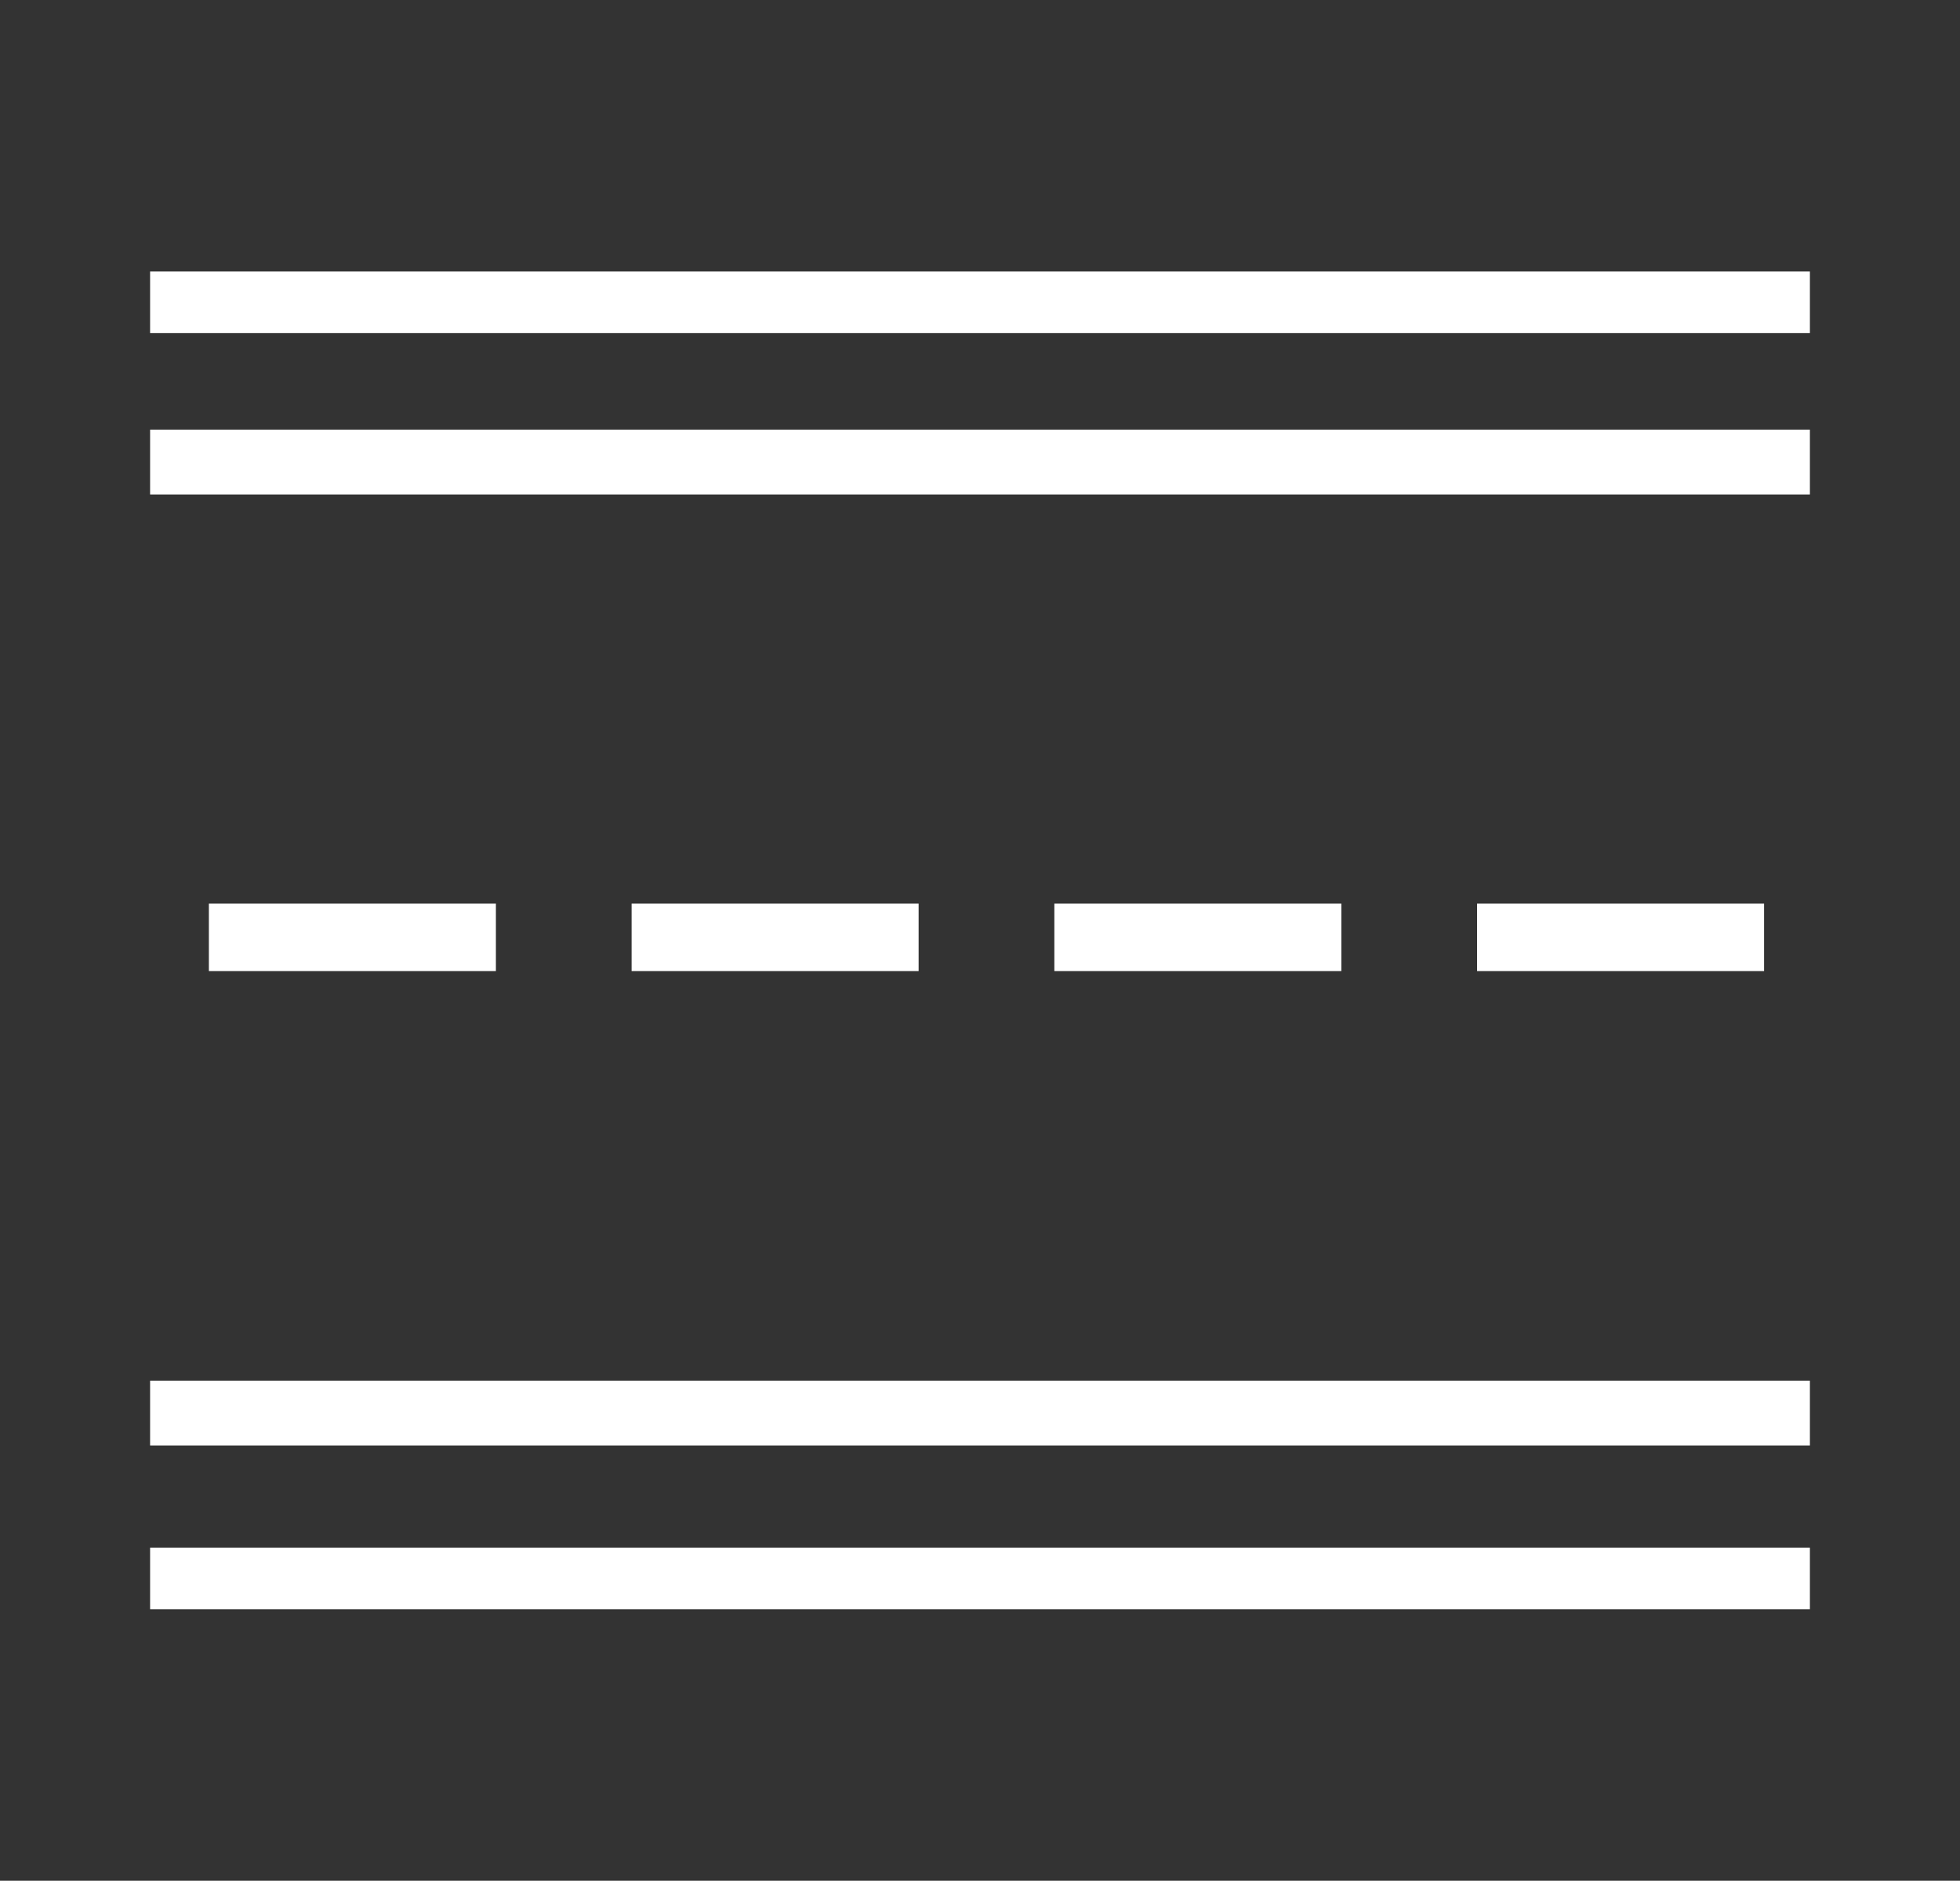 <?xml version="1.0" encoding="iso-8859-1"?>
<!-- Generator: Adobe Illustrator 22.0.0, SVG Export Plug-In . SVG Version: 6.00 Build 0)  -->
<svg version="1.1" id="Capa_1" xmlns="http://www.w3.org/2000/svg" xmlns:xlink="http://www.w3.org/1999/xlink" x="0px" y="0px"
	 viewBox="-49 141 185.016 177.517" style="enable-background:new -49 141 185.016 177.517;" xml:space="preserve">
<rect x="-49" y="141" width="185.016" height="177.517" fill="#333333" stroke="none"/>
<g>
	<rect x="-34.831" y="166.628" style="fill:#FFFFFF;" width="156.678" height="5.814"/>
	<rect x="-34.831" y="287.074" style="fill:#FFFFFF;" width="156.678" height="5.814"/>
	<rect x="-34.831" y="181.551" style="fill:#FFFFFF;" width="156.678" height="6.12"/>
	<rect x="-34.831" y="271.315" style="fill:#FFFFFF;" width="156.678" height="6.12"/>
	<g>
		<rect x="90.43" y="226.29" style="fill:#FFFFFF;" width="27.092" height="6.365"/>
		<rect x="50.526" y="226.29" style="fill:#FFFFFF;" width="27.092" height="6.365"/>
		<rect x="10.622" y="226.29" style="fill:#FFFFFF;" width="27.092" height="6.365"/>
		<rect x="-29.282" y="226.29" style="fill:#FFFFFF;" width="27.092" height="6.365"/>
	</g>
</g>
</svg>
